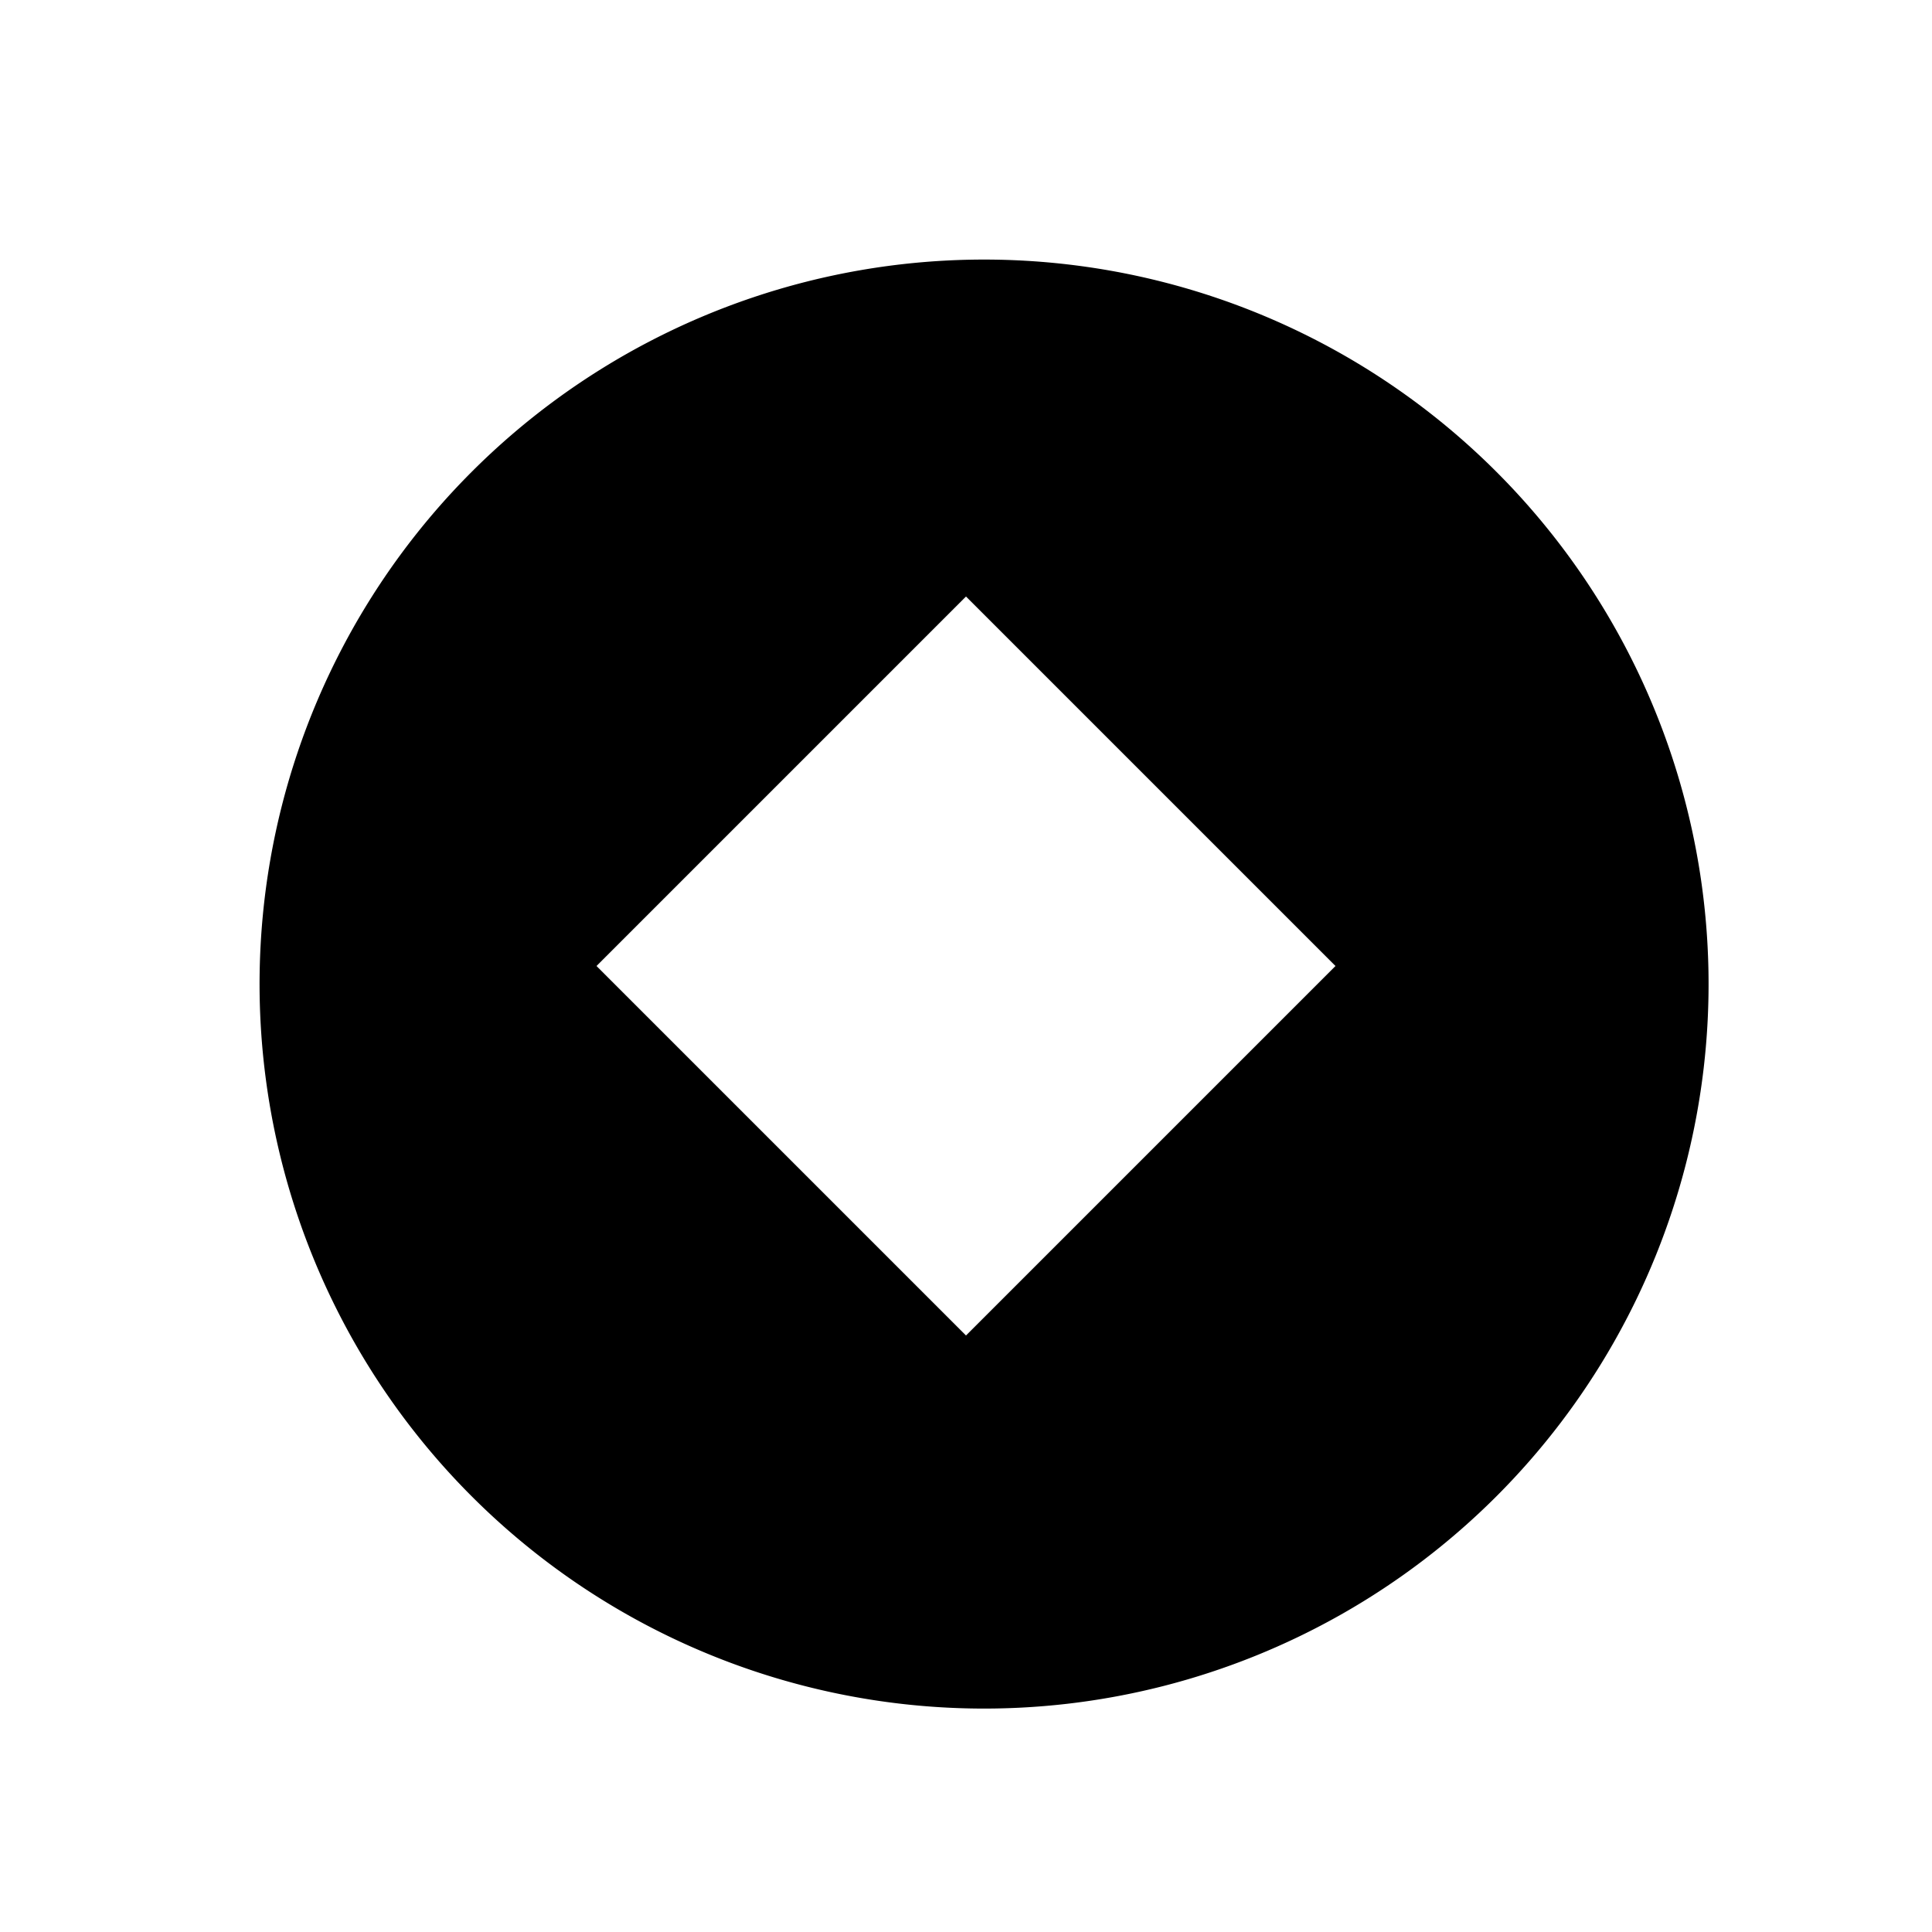 <svg xmlns="http://www.w3.org/2000/svg" viewBox="0 0 24 24" width="24" height="24">
  <path d="M18.36 5.64a9 9 0 1 1-12.72 12.72 9 9 0 0 1 12.72-12.72zM12 7.41L7.41 12 12 16.59 16.59 12 12 7.41z"/>
</svg>
